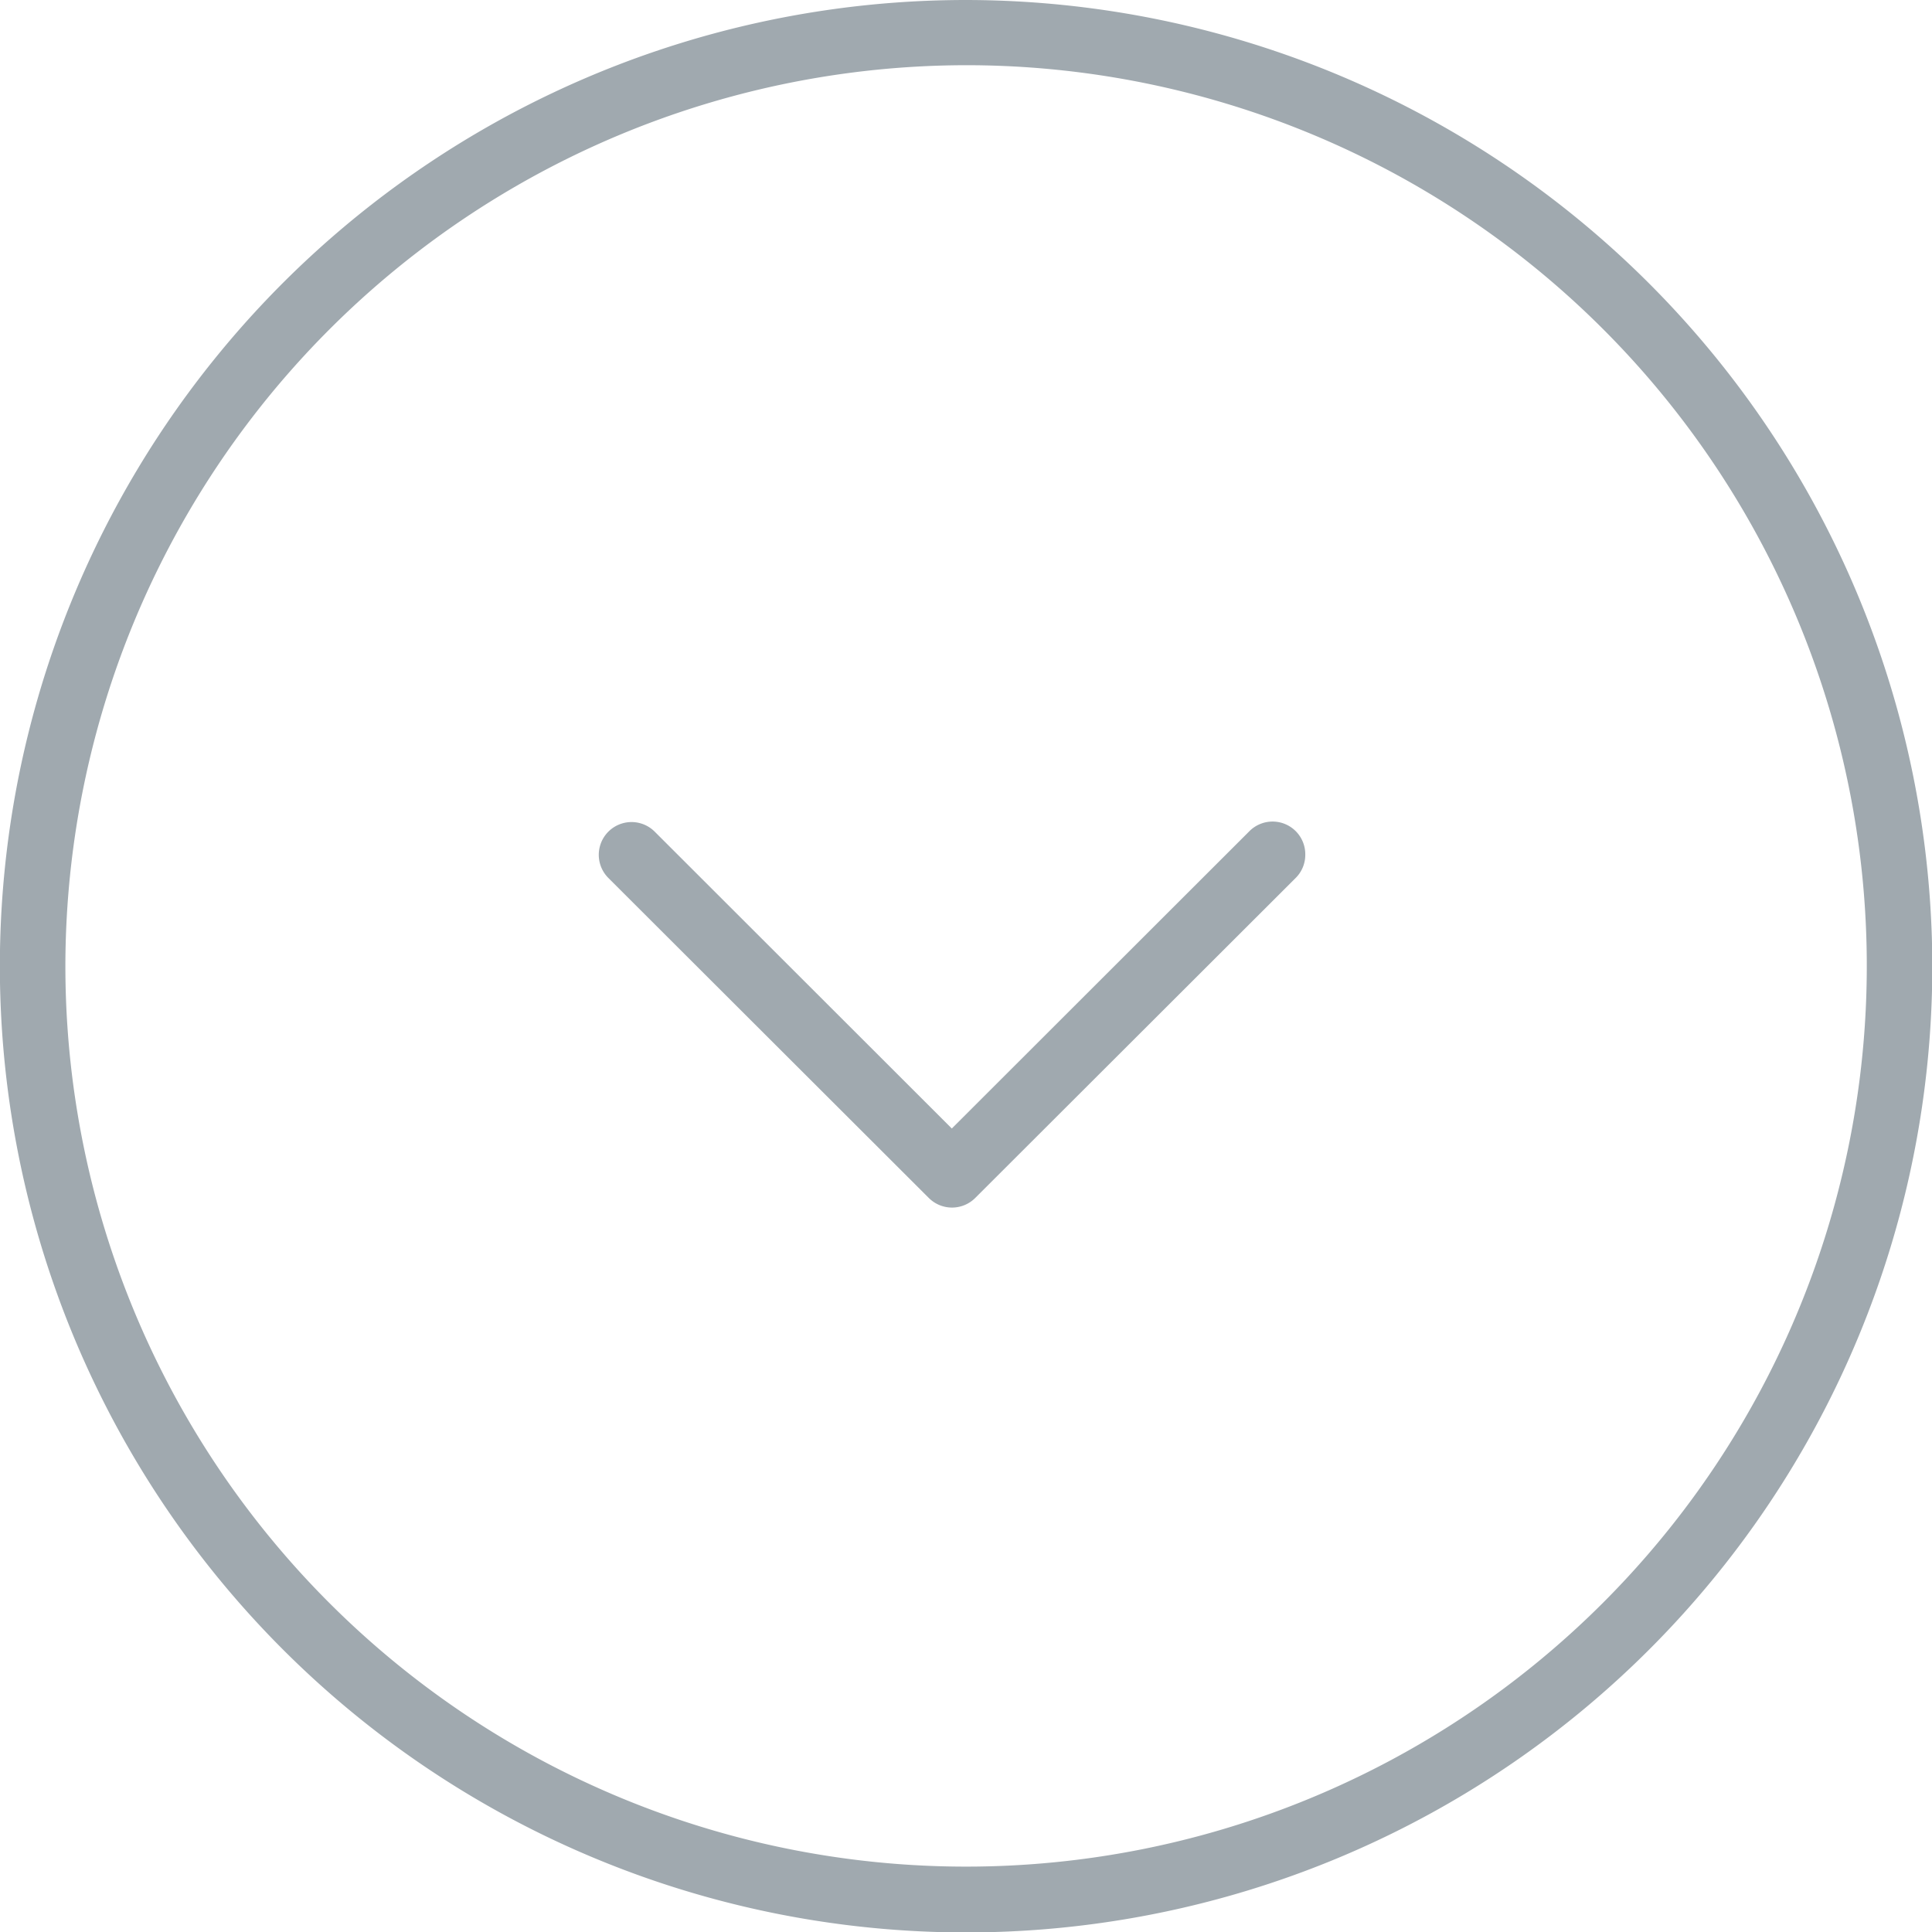 <svg xmlns="http://www.w3.org/2000/svg" width="44" height="44" viewBox="0 0 44 44">
  <defs>
    <style>
      .cls-1 {
        fill: #a0a9af;
        fill-rule: evenodd;
      }
    </style>
  </defs>
  <path id="down.svg" class="cls-1" d="M104.007,606a22.005,22.005,0,1,1-22.005-22A22.03,22.03,0,0,1,104.007,606Zm-42.518,0A20.513,20.513,0,1,0,82,585.485,20.537,20.537,0,0,0,61.489,606Zm28.238-2.534a0.741,0.741,0,0,1-.218.528l-7.3,7.29a0.748,0.748,0,0,1-1.055,0l-7.3-7.29a0.746,0.746,0,0,1,1.055-1.055l6.768,6.762,6.77-6.764A0.745,0.745,0,0,1,89.727,603.463Z" transform="translate(-60 -584)"/>
</svg>
